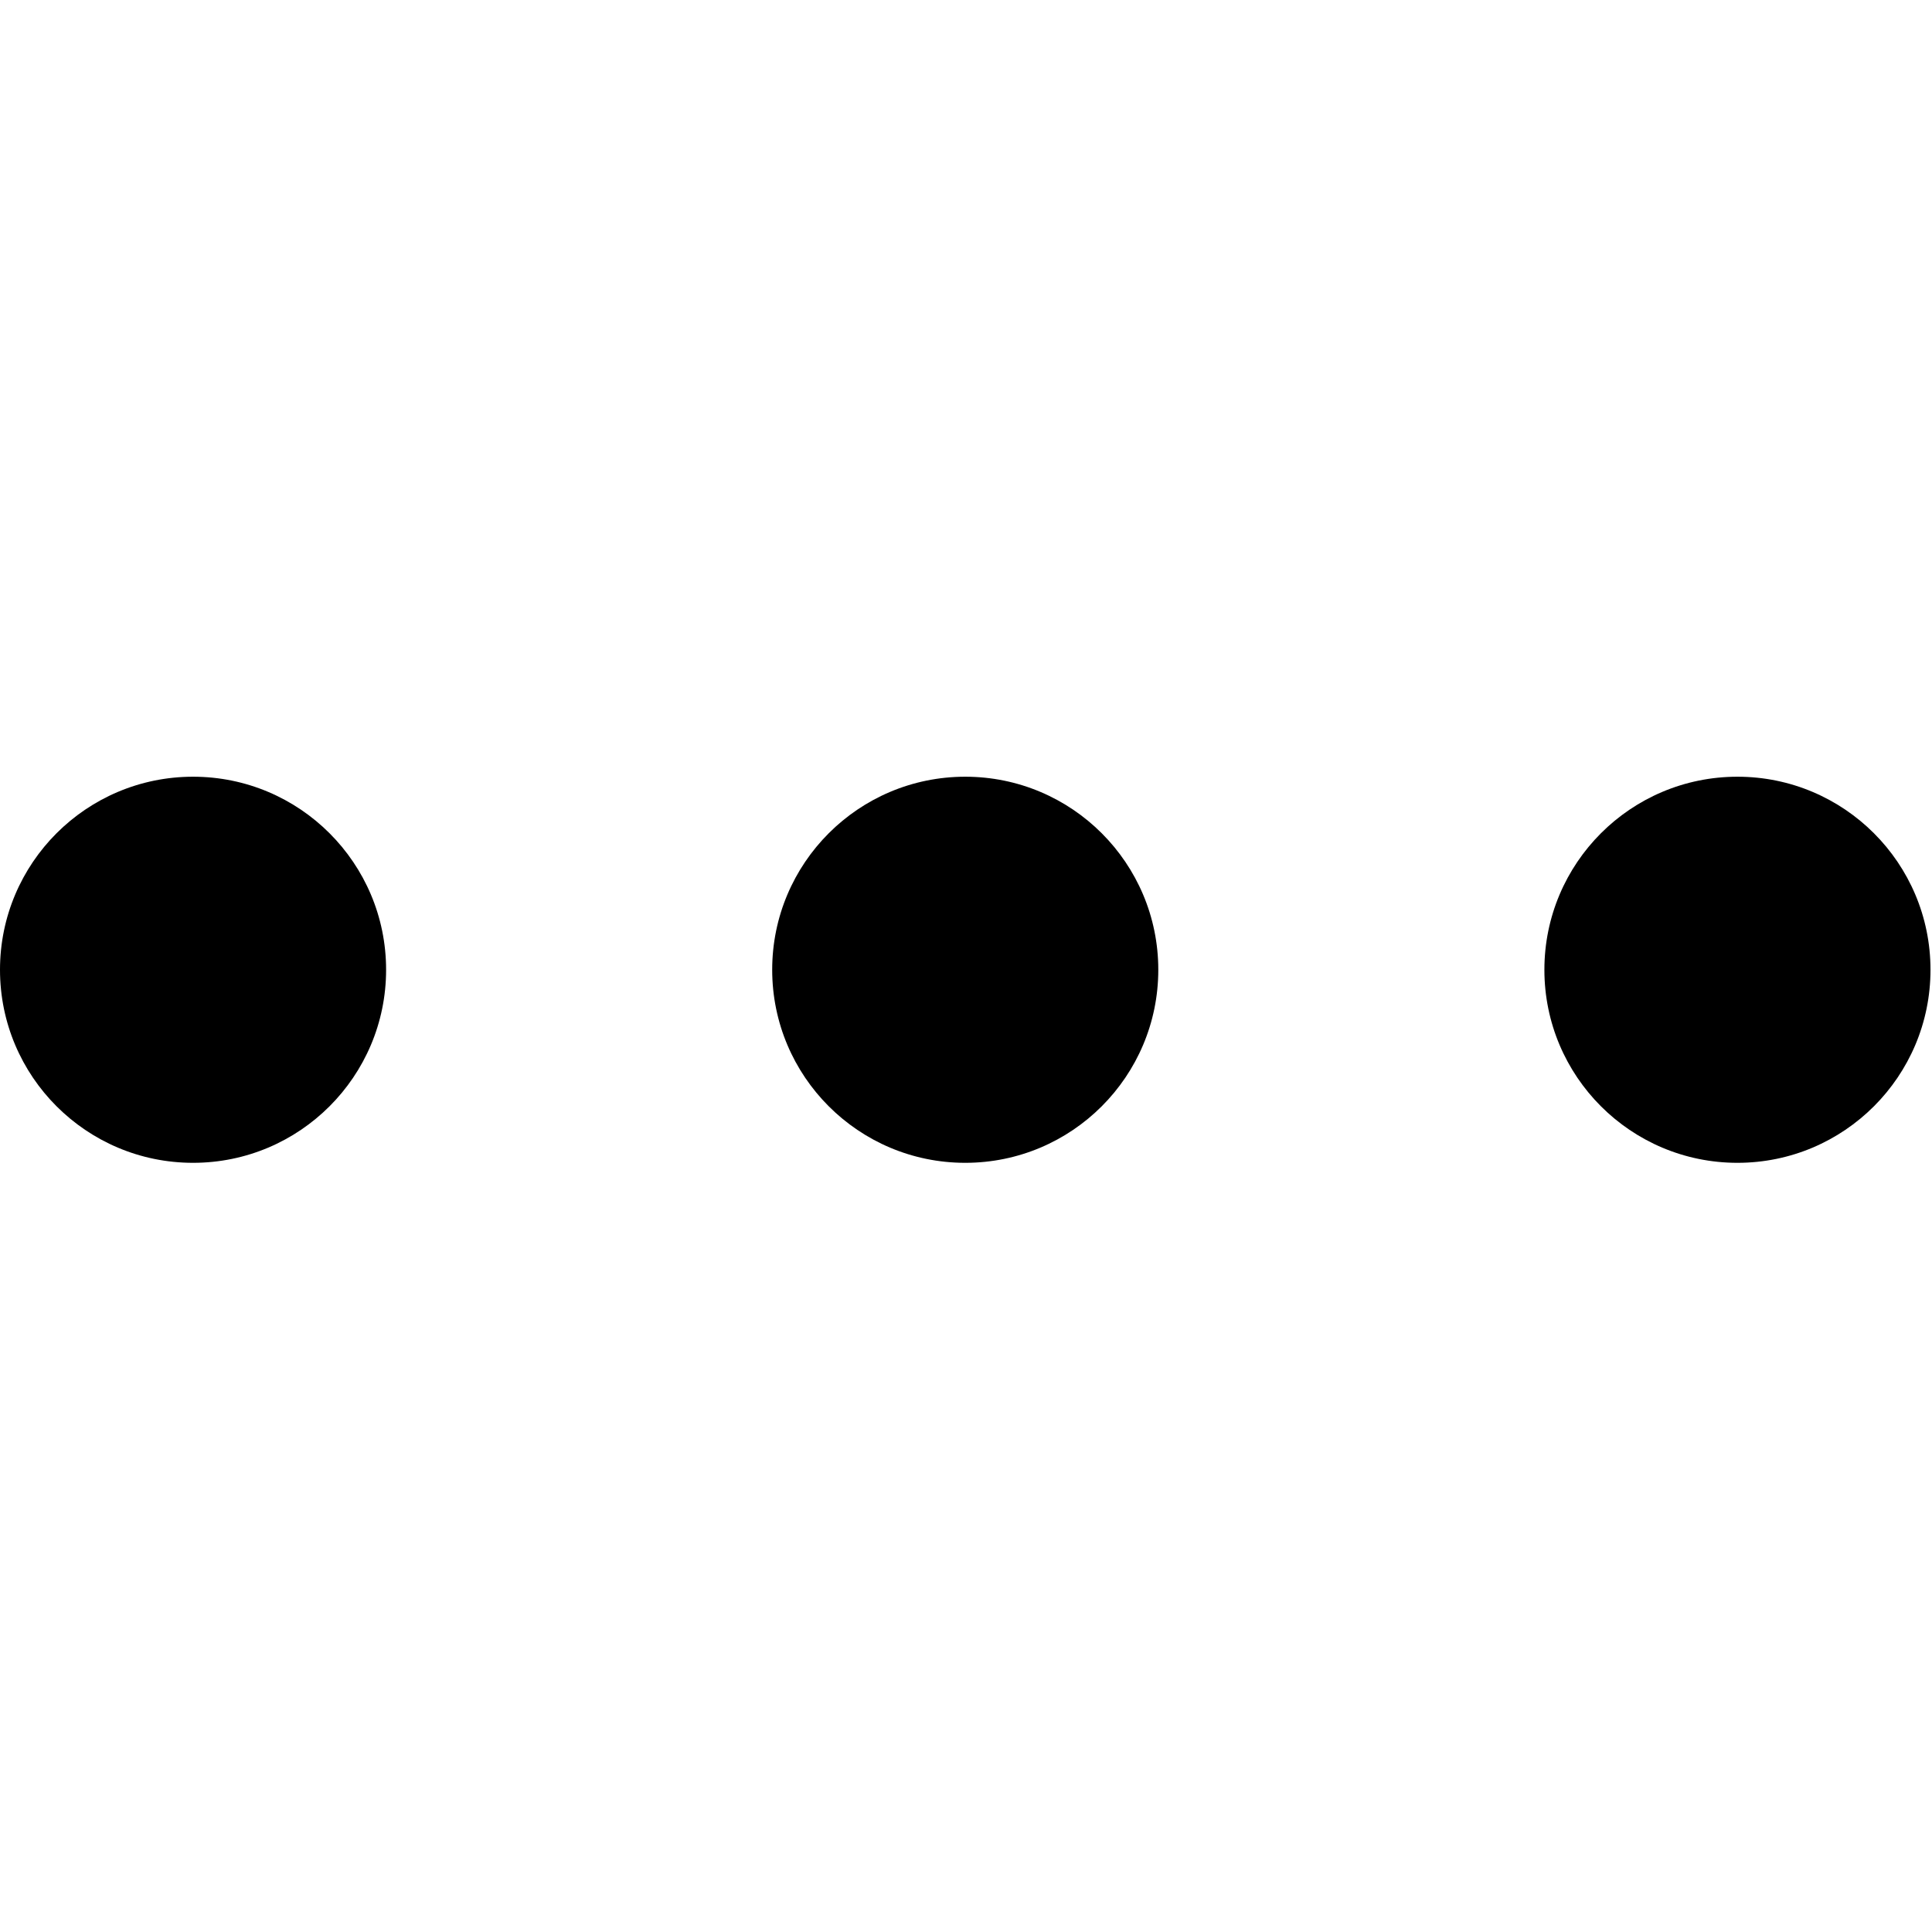 <svg width="427" height="427" viewBox="0 0 427 427" fill="none" xmlns="http://www.w3.org/2000/svg">
<path d="M384 257C407.564 257 426.667 237.897 426.667 214.333C426.667 190.769 407.564 171.666 384 171.666C360.436 171.666 341.333 190.769 341.333 214.333C341.333 237.897 360.436 257 384 257Z" fill="black"/>
<path d="M213.333 257C236.897 257 256 237.897 256 214.333C256 190.769 236.897 171.666 213.333 171.666C189.769 171.666 170.666 190.769 170.666 214.333C170.666 237.897 189.769 257 213.333 257Z" fill="black"/>
<path d="M42.667 257C66.231 257 85.334 237.897 85.334 214.333C85.334 190.769 66.231 171.666 42.667 171.666C19.103 171.666 0 190.769 0 214.333C0 237.897 19.103 257 42.667 257Z" fill="black"/>
</svg>
